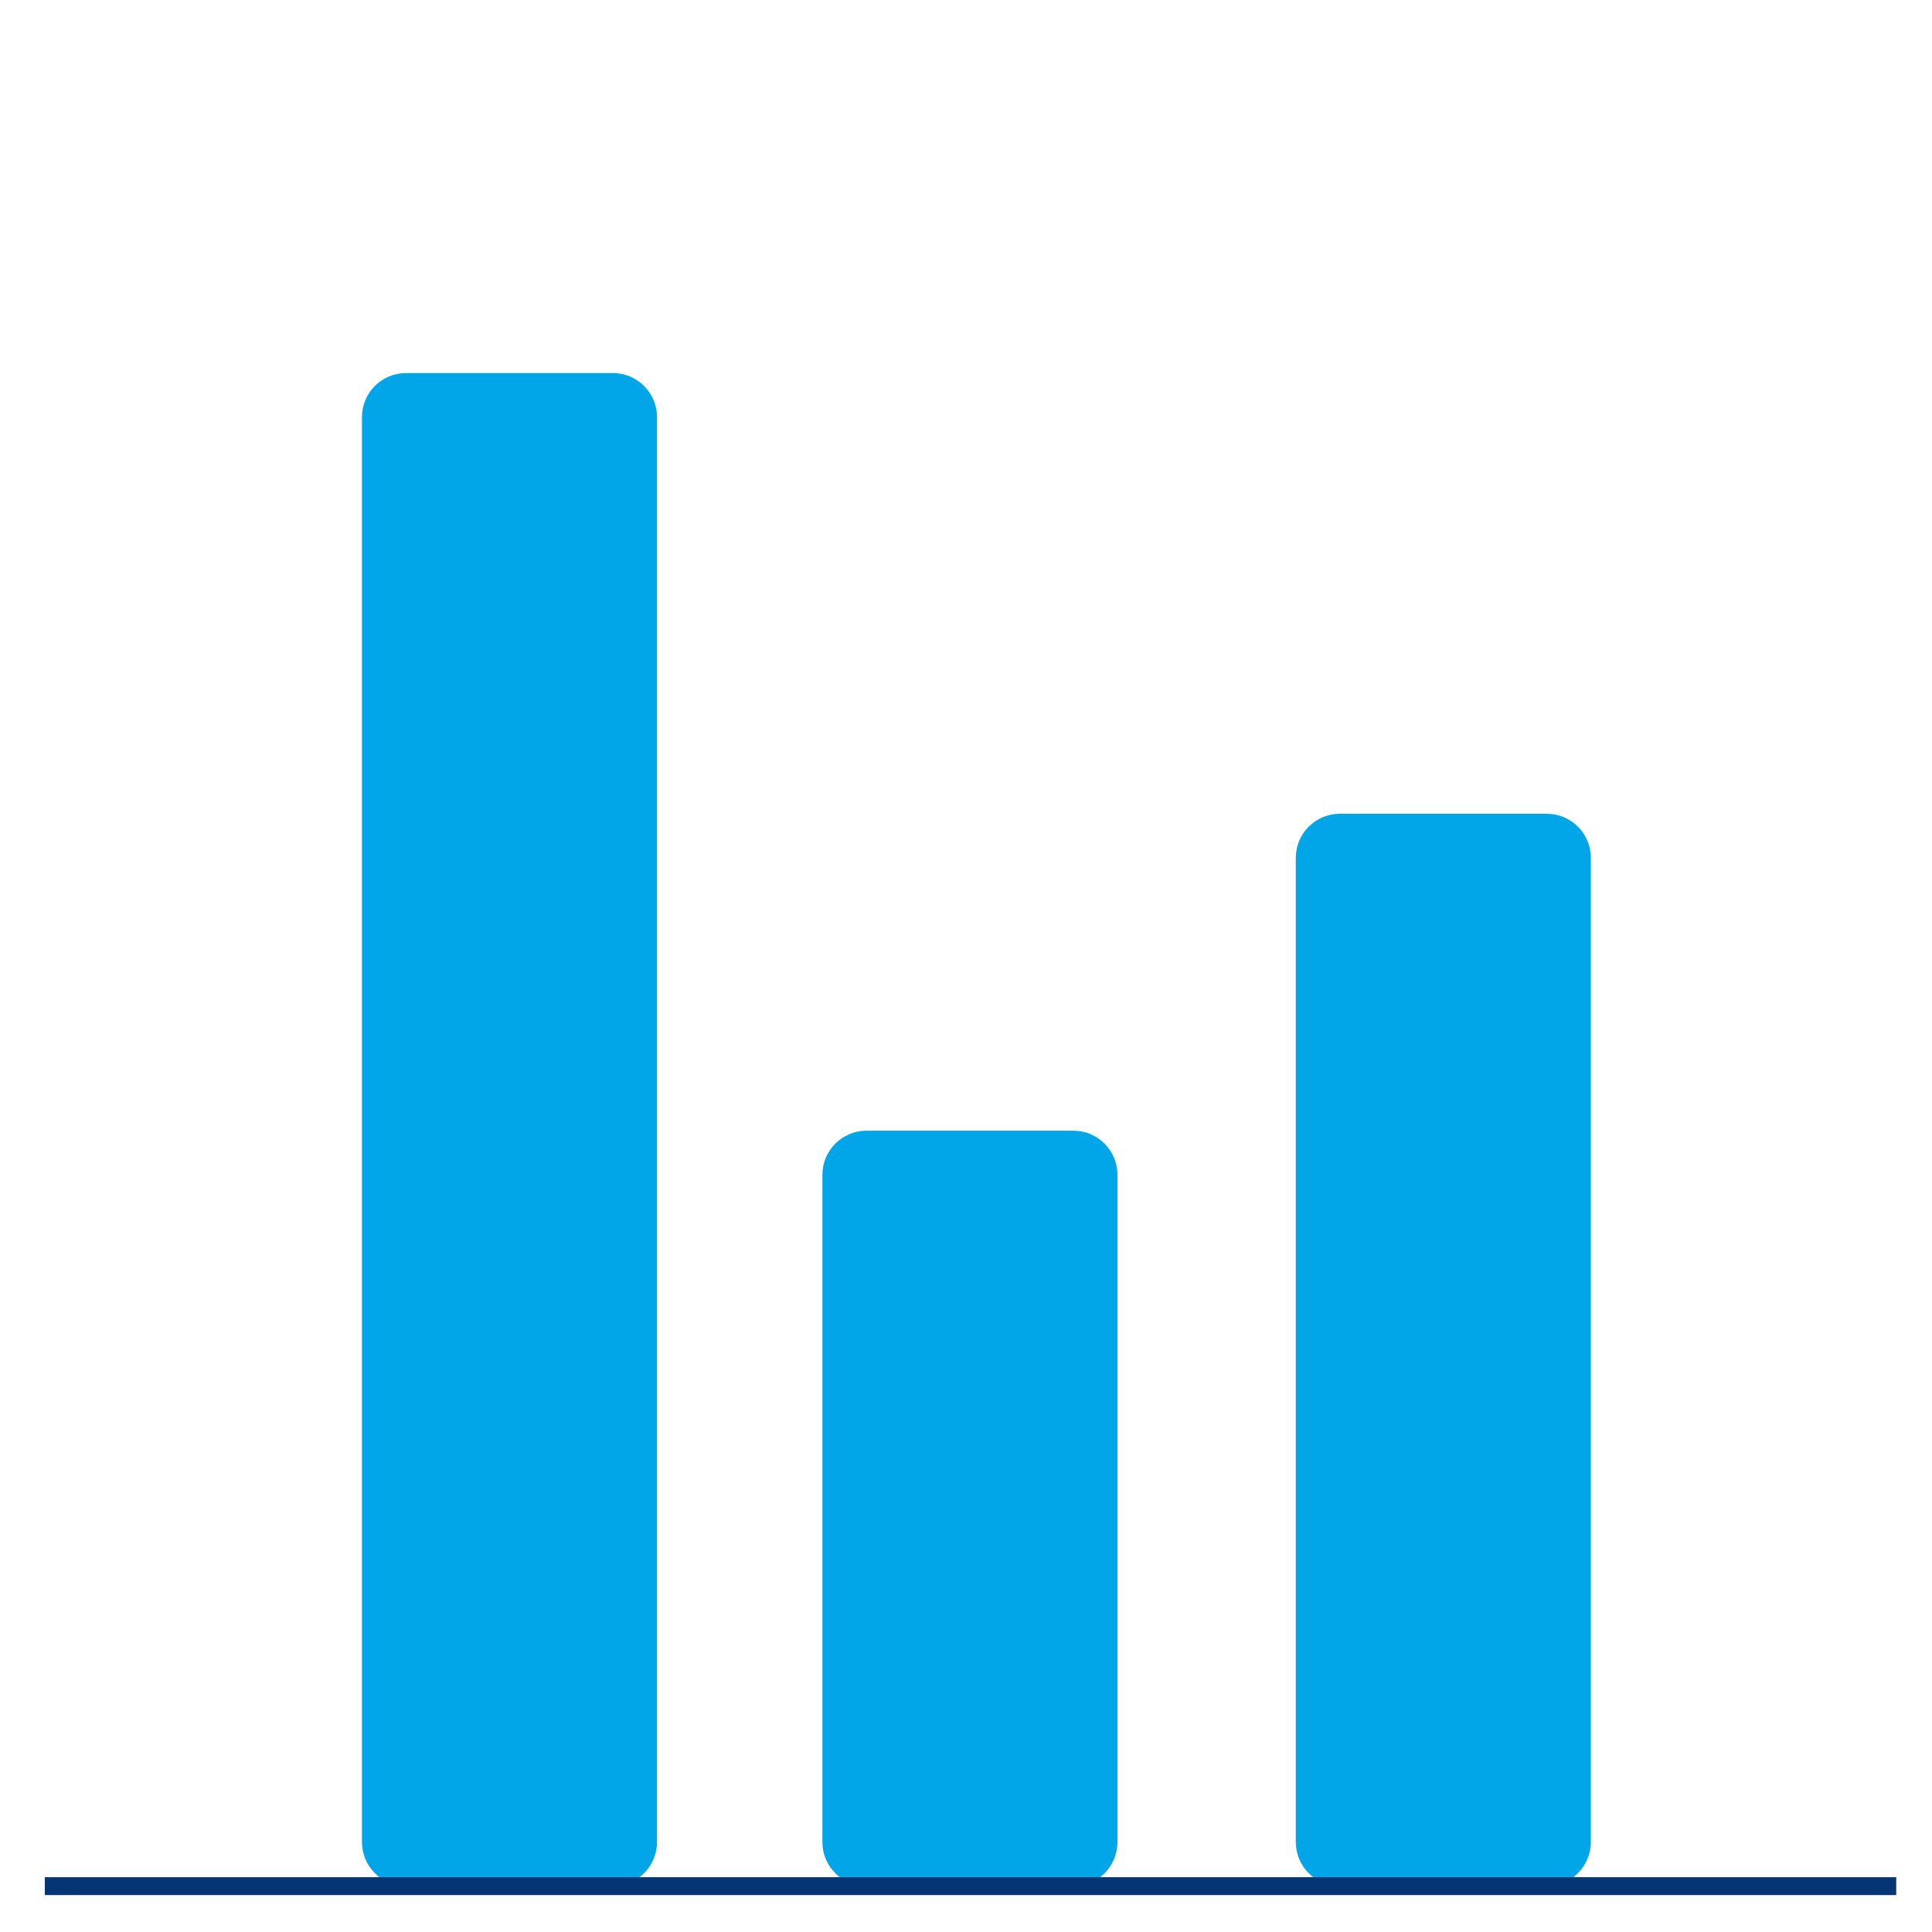 <svg width="432" height="432" viewBox="0 0 432 432" fill="none" xmlns="http://www.w3.org/2000/svg">
<path d="M137.035 83.414H90.802C85.351 83.414 80.932 87.833 80.932 93.285V411.872C80.932 417.324 85.351 421.743 90.802 421.743H137.035C142.487 421.743 146.906 417.324 146.906 411.872V93.285C146.906 87.833 142.487 83.414 137.035 83.414Z" fill="#00A6E8"/>
<path d="M239.994 252.826H193.761C188.31 252.826 183.891 257.245 183.891 262.697V411.89C183.891 417.341 188.31 421.761 193.761 421.761H239.994C245.446 421.761 249.865 417.341 249.865 411.89V262.697C249.865 257.245 245.446 252.826 239.994 252.826Z" fill="#00A6E8"/>
<path d="M345.846 181.957H299.613C294.161 181.957 289.742 186.377 289.742 191.828V411.873C289.742 417.324 294.161 421.744 299.613 421.744H345.846C351.297 421.744 355.716 417.324 355.716 411.873V191.828C355.716 186.377 351.297 181.957 345.846 181.957Z" fill="#00A6E8"/>
<path d="M424 421.743H10.023" stroke="#053575" stroke-width="4" stroke-miterlimit="10"/>
</svg>
